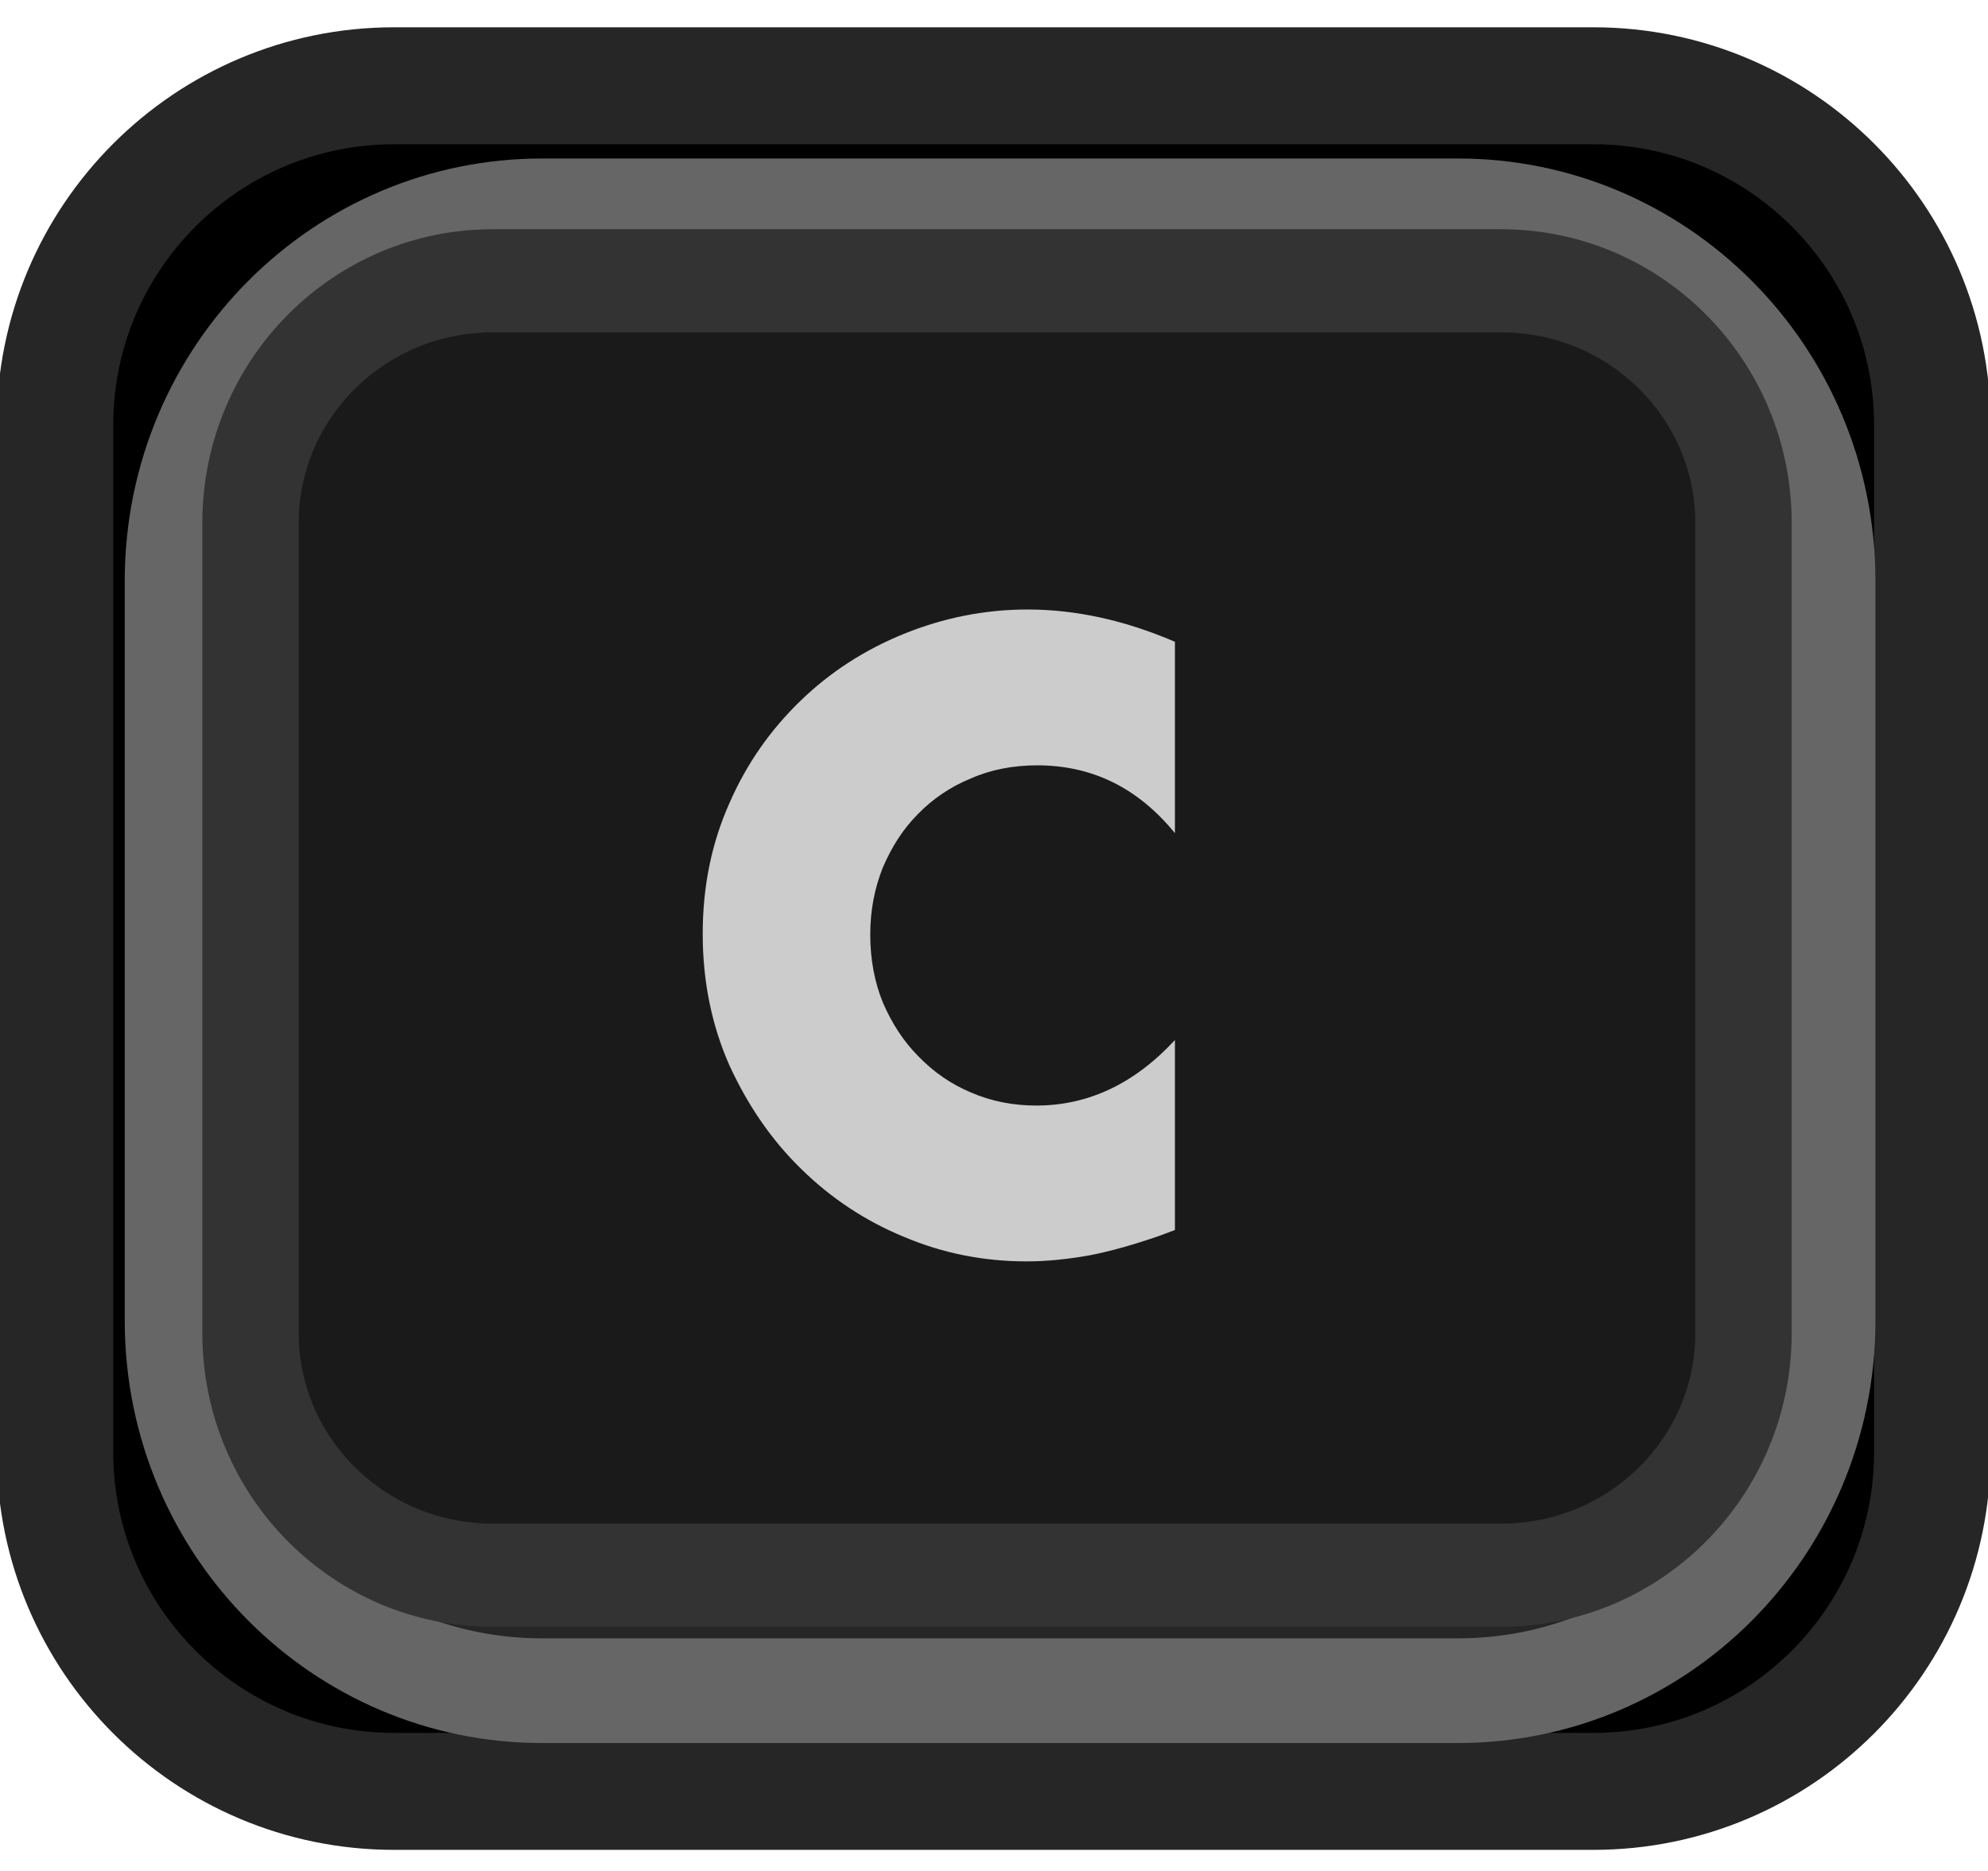 <?xml version="1.0" encoding="UTF-8" standalone="no"?>
<!DOCTYPE svg PUBLIC "-//W3C//DTD SVG 1.1//EN" "http://www.w3.org/Graphics/SVG/1.1/DTD/svg11.dtd">
<svg width="17" height="16" viewBox="0 0 17 16" version="1.1" 
   xmlns="http://www.w3.org/2000/svg" 
   xmlns:xlink="http://www.w3.org/1999/xlink" xml:space="preserve" style="fill-rule:evenodd;clip-rule:evenodd;stroke-linecap:round;stroke-linejoin:round;stroke-miterlimit:1.5;">
   <g transform="matrix(1,0,0,1,-76.304,-301.143)">
      <g transform="matrix(1,0,0,1,-0.023,8.201)">
         <g transform="matrix(1.038,0,0,1.042,-3.463,-29.259)">
            <path d="M92.788,312.7c0,-1.536 -1.251,-2.782 -2.792,-2.782l-9.881,0c-1.541,0 -2.793,1.246 -2.793,2.782l0,8.433c0,1.536 1.252,2.783 2.793,2.783l9.881,0c1.541,0 2.792,-1.247 2.792,-2.783l0,-8.433Z" style="stroke:rgb(38,38,38);stroke-width:0.96px;"/>
         </g>
         <g transform="matrix(1.027,0,0,1.133,-2.856,-57.566)">
            <path d="M92.322,313.746c0,-1.541 -1.381,-2.792 -3.081,-2.792l-7.626,0c-1.7,0 -3.08,1.251 -3.08,2.792l0,5.586c0,1.541 1.38,2.792 3.08,2.792l7.626,0c1.7,0 3.081,-1.251 3.081,-2.792l0,-5.586Z" style="fill:rgb(38,38,38);stroke:rgb(102,102,102);stroke-width:0.79px;"/>
         </g>
         <g transform="matrix(0.926,0,0,0.991,5.746,-12.812)">
            <path d="M92.322,313.042c0,-1.153 -1.002,-2.088 -2.236,-2.088l-9.316,0c-1.234,0 -2.235,0.935 -2.235,2.088l0,6.994c0,1.153 1.001,2.088 2.235,2.088l9.316,0c1.234,0 2.236,-0.935 2.236,-2.088l0,-6.994Z" style="fill:rgb(26,26,26);stroke:rgb(51,51,51);stroke-width:0.89px;"/>
         </g>
      </g>
      <g transform="matrix(4.002,0,0,4.002,81.997,311.782)">
         <g id="text9293.-4">
            <path d="M1.088,-0.878c-0.079,-0.097 -0.177,-0.145 -0.294,-0.145c-0.051,0 -0.099,0.009 -0.142,0.028c-0.044,0.018 -0.082,0.044 -0.113,0.076c-0.032,0.032 -0.056,0.07 -0.075,0.114c-0.018,0.045 -0.027,0.092 -0.027,0.144c0,0.052 0.009,0.101 0.027,0.145c0.019,0.044 0.044,0.083 0.076,0.115c0.032,0.033 0.069,0.059 0.112,0.077c0.044,0.019 0.09,0.028 0.14,0.028c0.11,0 0.209,-0.046 0.296,-0.14l0,0.406l-0.035,0.013c-0.052,0.018 -0.101,0.032 -0.147,0.041c-0.045,0.008 -0.09,0.013 -0.135,0.013c-0.091,0 -0.178,-0.017 -0.261,-0.052c-0.083,-0.034 -0.157,-0.083 -0.22,-0.145c-0.064,-0.062 -0.115,-0.137 -0.154,-0.222c-0.038,-0.086 -0.057,-0.18 -0.057,-0.281c0,-0.101 0.019,-0.194 0.057,-0.279c0.037,-0.085 0.088,-0.157 0.152,-0.219c0.063,-0.061 0.137,-0.109 0.221,-0.143c0.084,-0.034 0.172,-0.052 0.264,-0.052c0.053,0 0.104,0.006 0.155,0.017c0.051,0.011 0.104,0.028 0.16,0.052l0,0.409Z" style="fill:rgb(204,204,204);fill-rule:nonzero;"/>
         </g>
      </g>
   </g>
</svg>